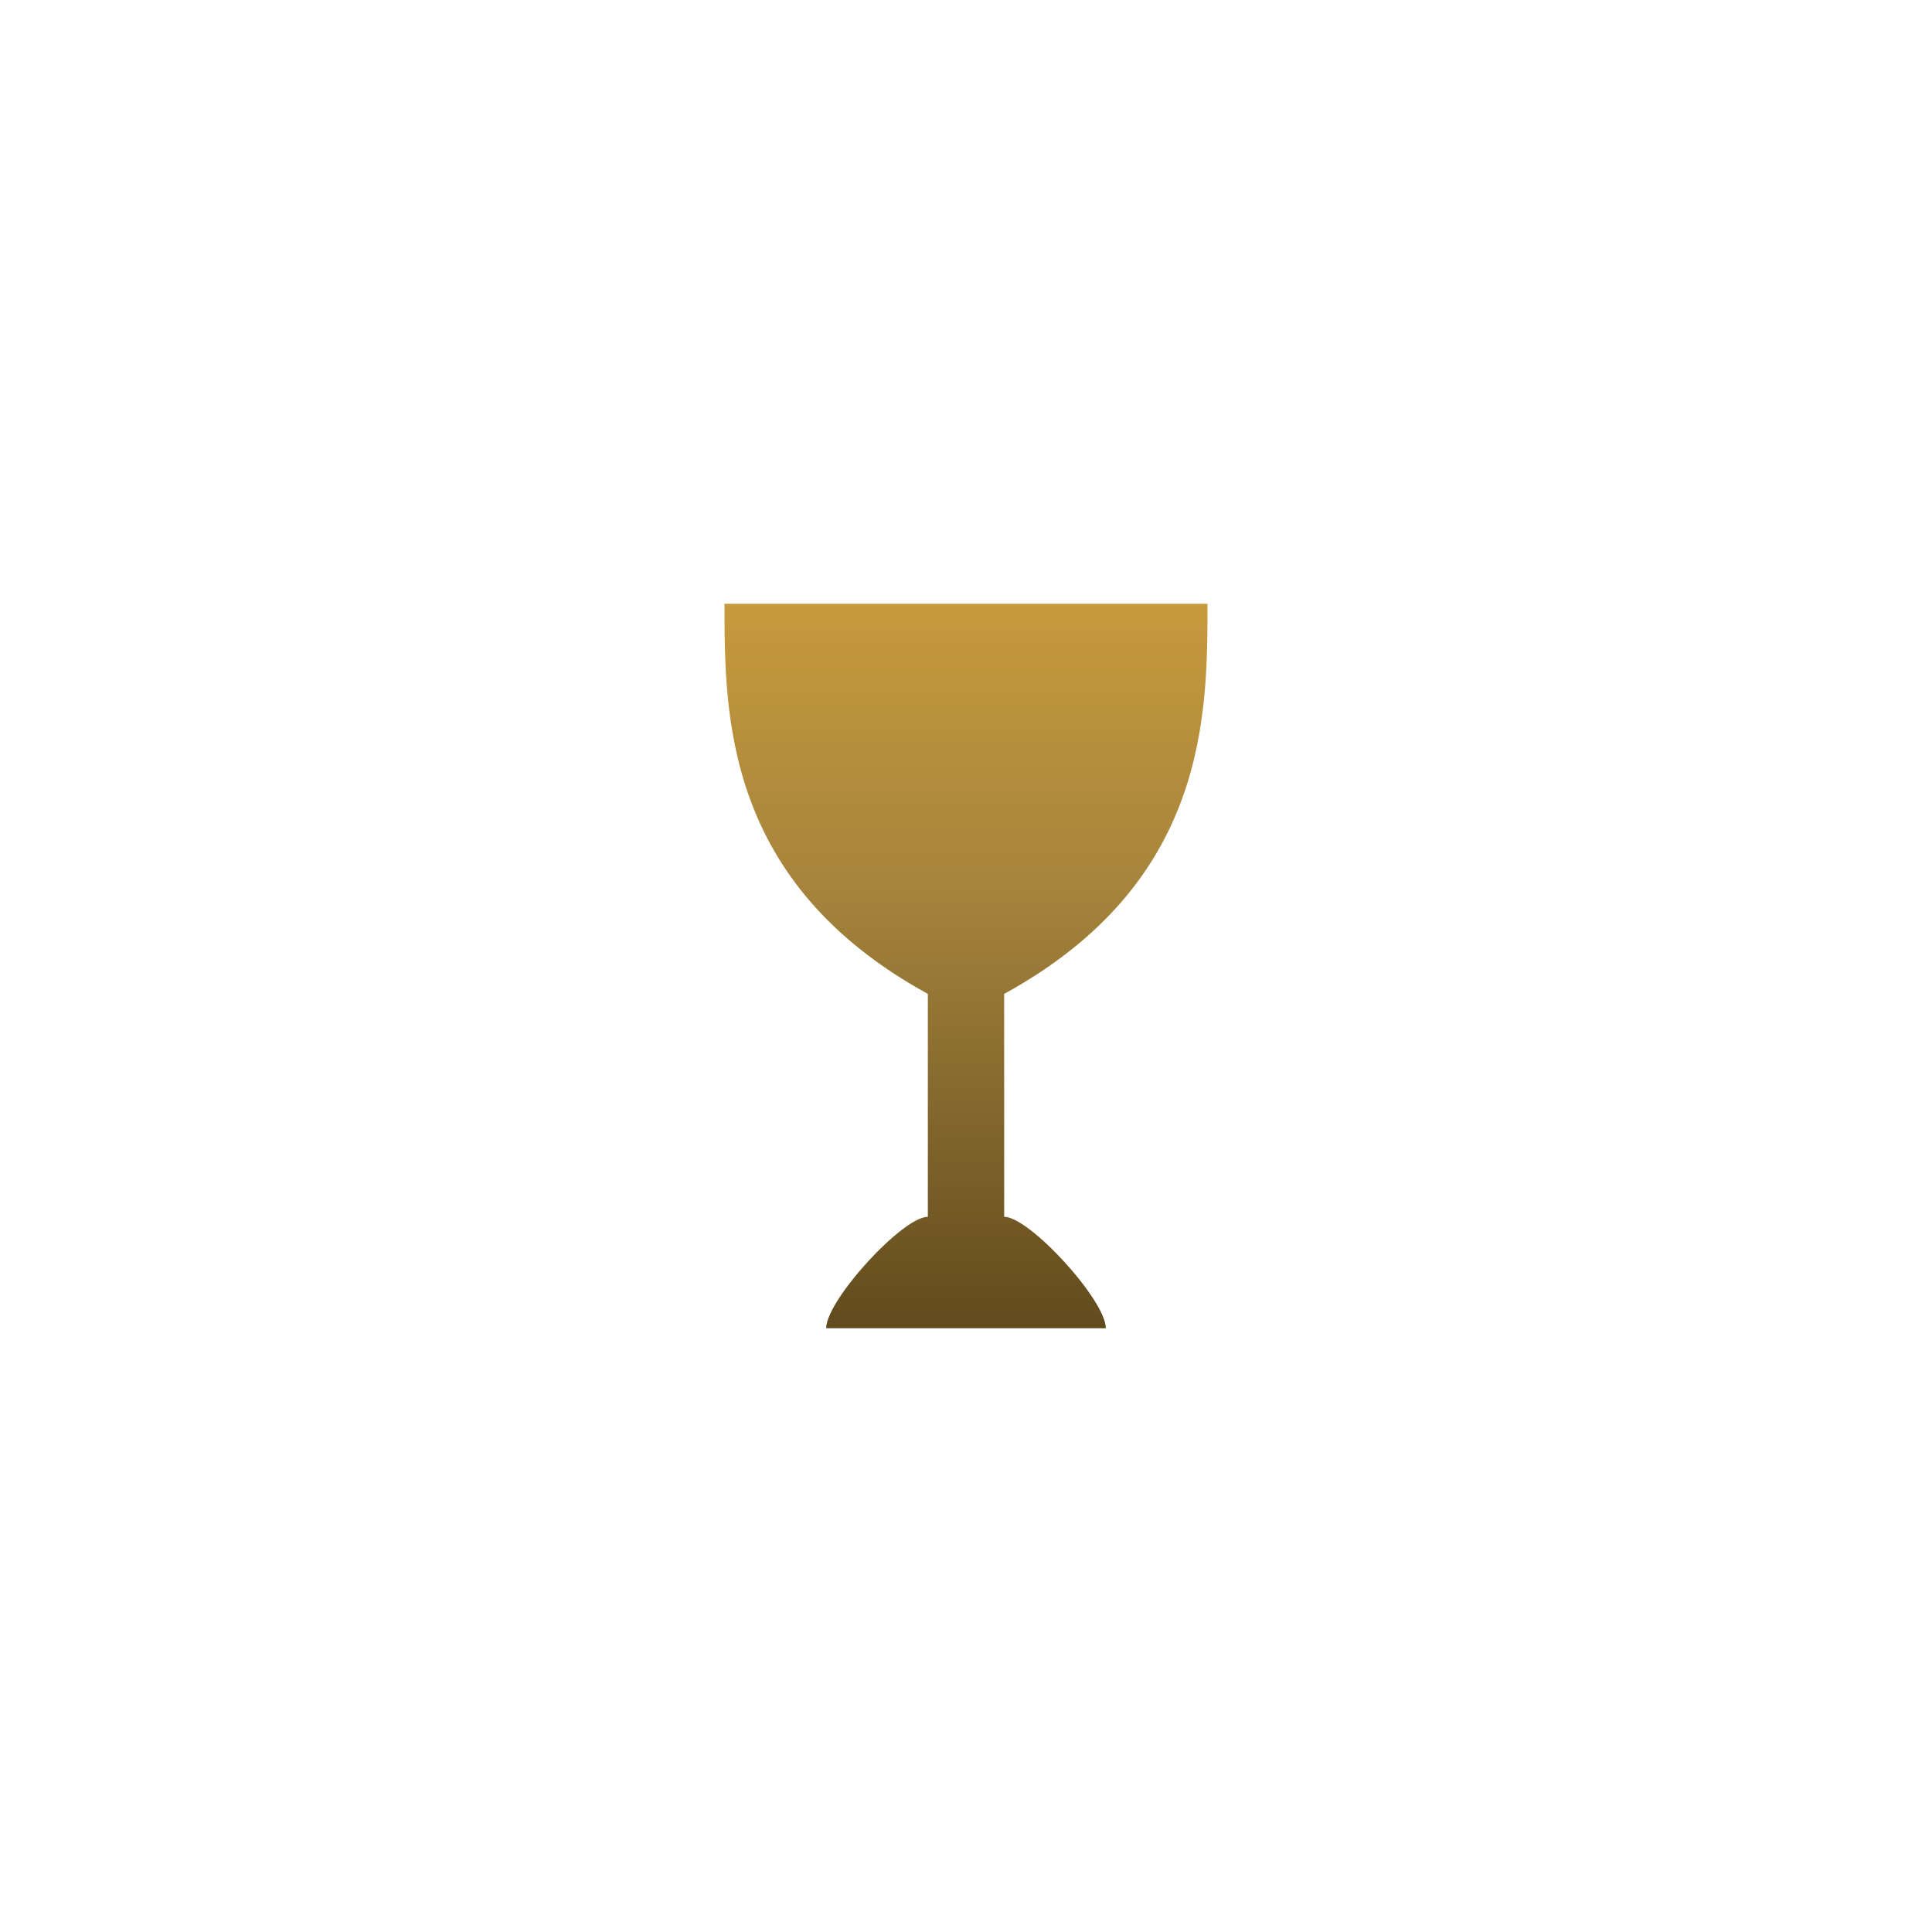 <svg width="32" height="32" viewBox="0 0 32 32" fill="none" xmlns="http://www.w3.org/2000/svg">
<path d="M20 10H12C12 11.846 12 14.615 15.368 16.462V20.154C14.947 20.154 13.684 21.538 13.684 22H18.316C18.316 21.538 17.053 20.154 16.632 20.154V16.462C20 14.615 20 11.846 20 10Z" fill="url(#paint0_linear)"/>
<defs>
<linearGradient id="paint0_linear" x1="16" y1="10" x2="16" y2="22" gradientUnits="userSpaceOnUse">
<stop stop-color="#C79A3C"/>
<stop offset="0.391" stop-color="#A6843C"/>
<stop offset="1" stop-color="#614B1D"/>
</linearGradient>
</defs>
</svg>
